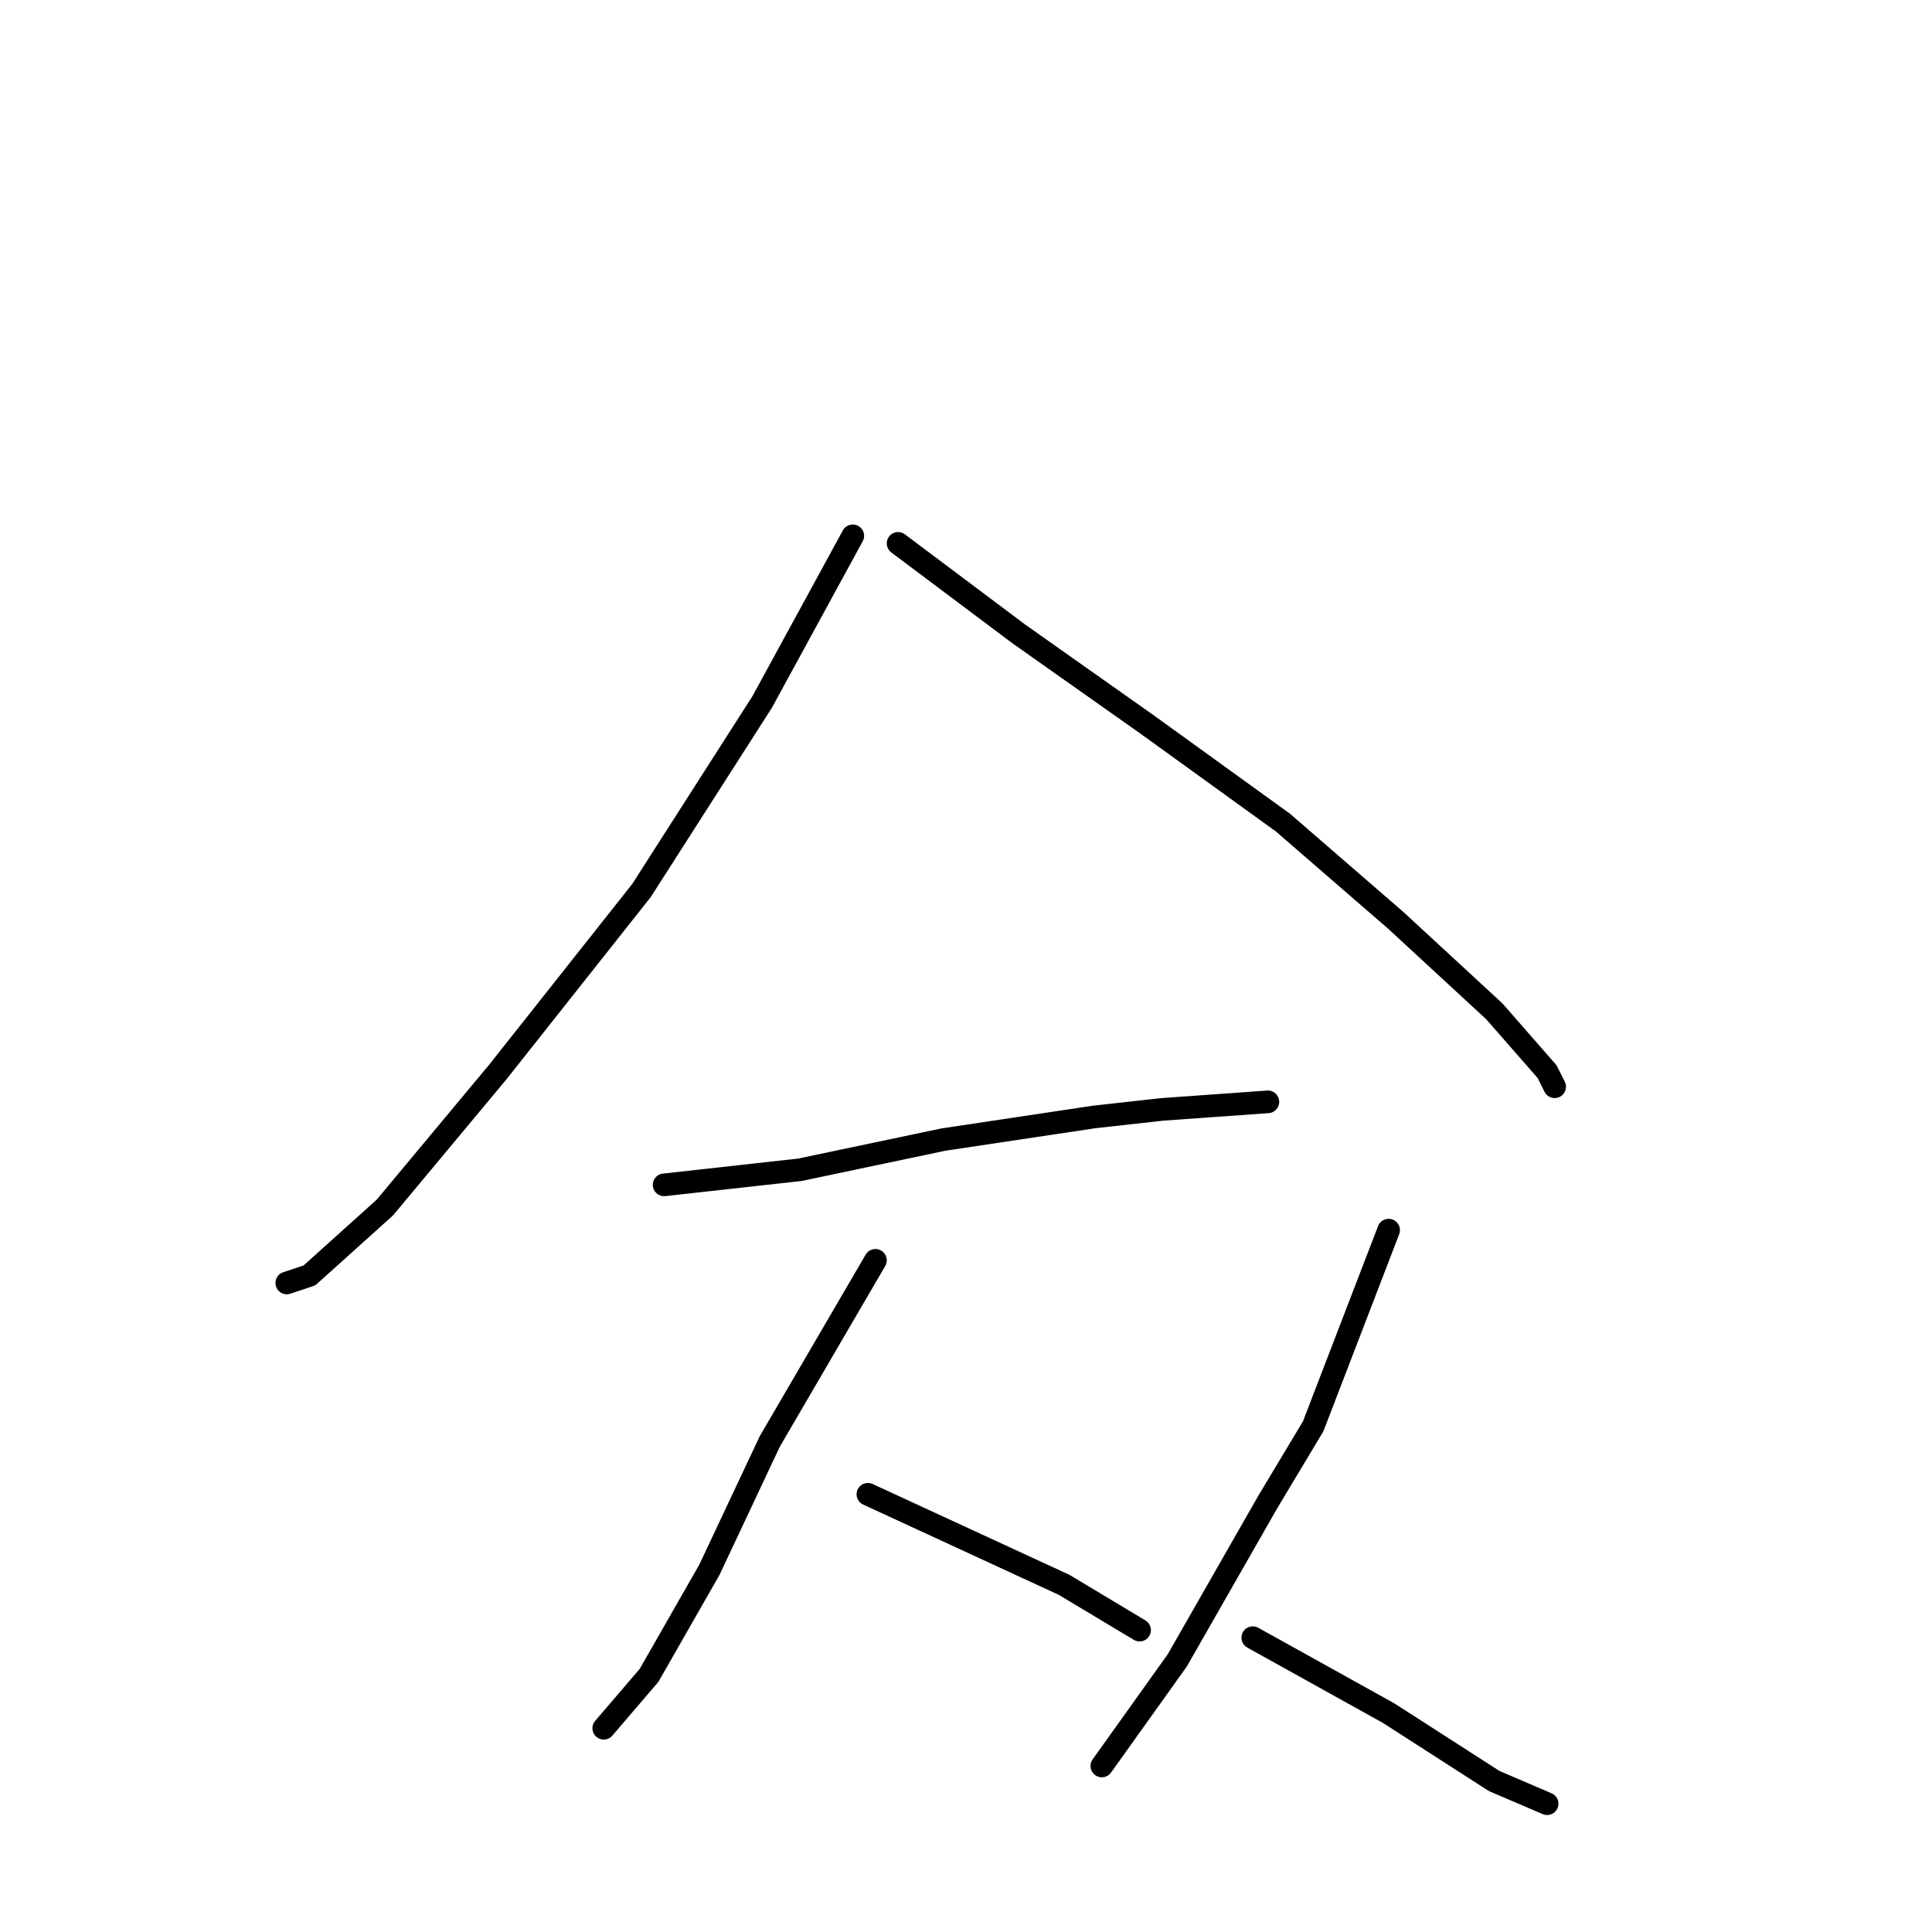 <?xml version="1.0" standalone="no"?>
    <svg width="256" height="256" xmlns="http://www.w3.org/2000/svg" version="1.1">
    <polyline stroke="black" stroke-width="3" stroke-linecap="round" fill="transparent" stroke-linejoin="round" points="113 71 107 82 101 93 85 118 66 142 51 160 41 169 38 170 38 170 " />
        <polyline stroke="black" stroke-width="3" stroke-linecap="round" fill="transparent" stroke-linejoin="round" points="119 72 127 78 135 84 152 96 170 109 185 122 198 134 205 142 206 144 206 144 " />
        <polyline stroke="black" stroke-width="3" stroke-linecap="round" fill="transparent" stroke-linejoin="round" points="88 157 97 156 106 155 125 151 145 148 154 147 168 146 168 146 " />
        <polyline stroke="black" stroke-width="3" stroke-linecap="round" fill="transparent" stroke-linejoin="round" points="116 167 109 179 102 191 94 208 86 222 80 229 80 229 " />
        <polyline stroke="black" stroke-width="3" stroke-linecap="round" fill="transparent" stroke-linejoin="round" points="115 198 128 204 141 210 151 216 151 216 " />
        <polyline stroke="black" stroke-width="3" stroke-linecap="round" fill="transparent" stroke-linejoin="round" points="184 163 179 176 174 189 168 199 156 220 146 234 146 234 " />
        <polyline stroke="black" stroke-width="3" stroke-linecap="round" fill="transparent" stroke-linejoin="round" points="166 217 175 222 184 227 198 236 205 239 205 239 " />
        </svg>
